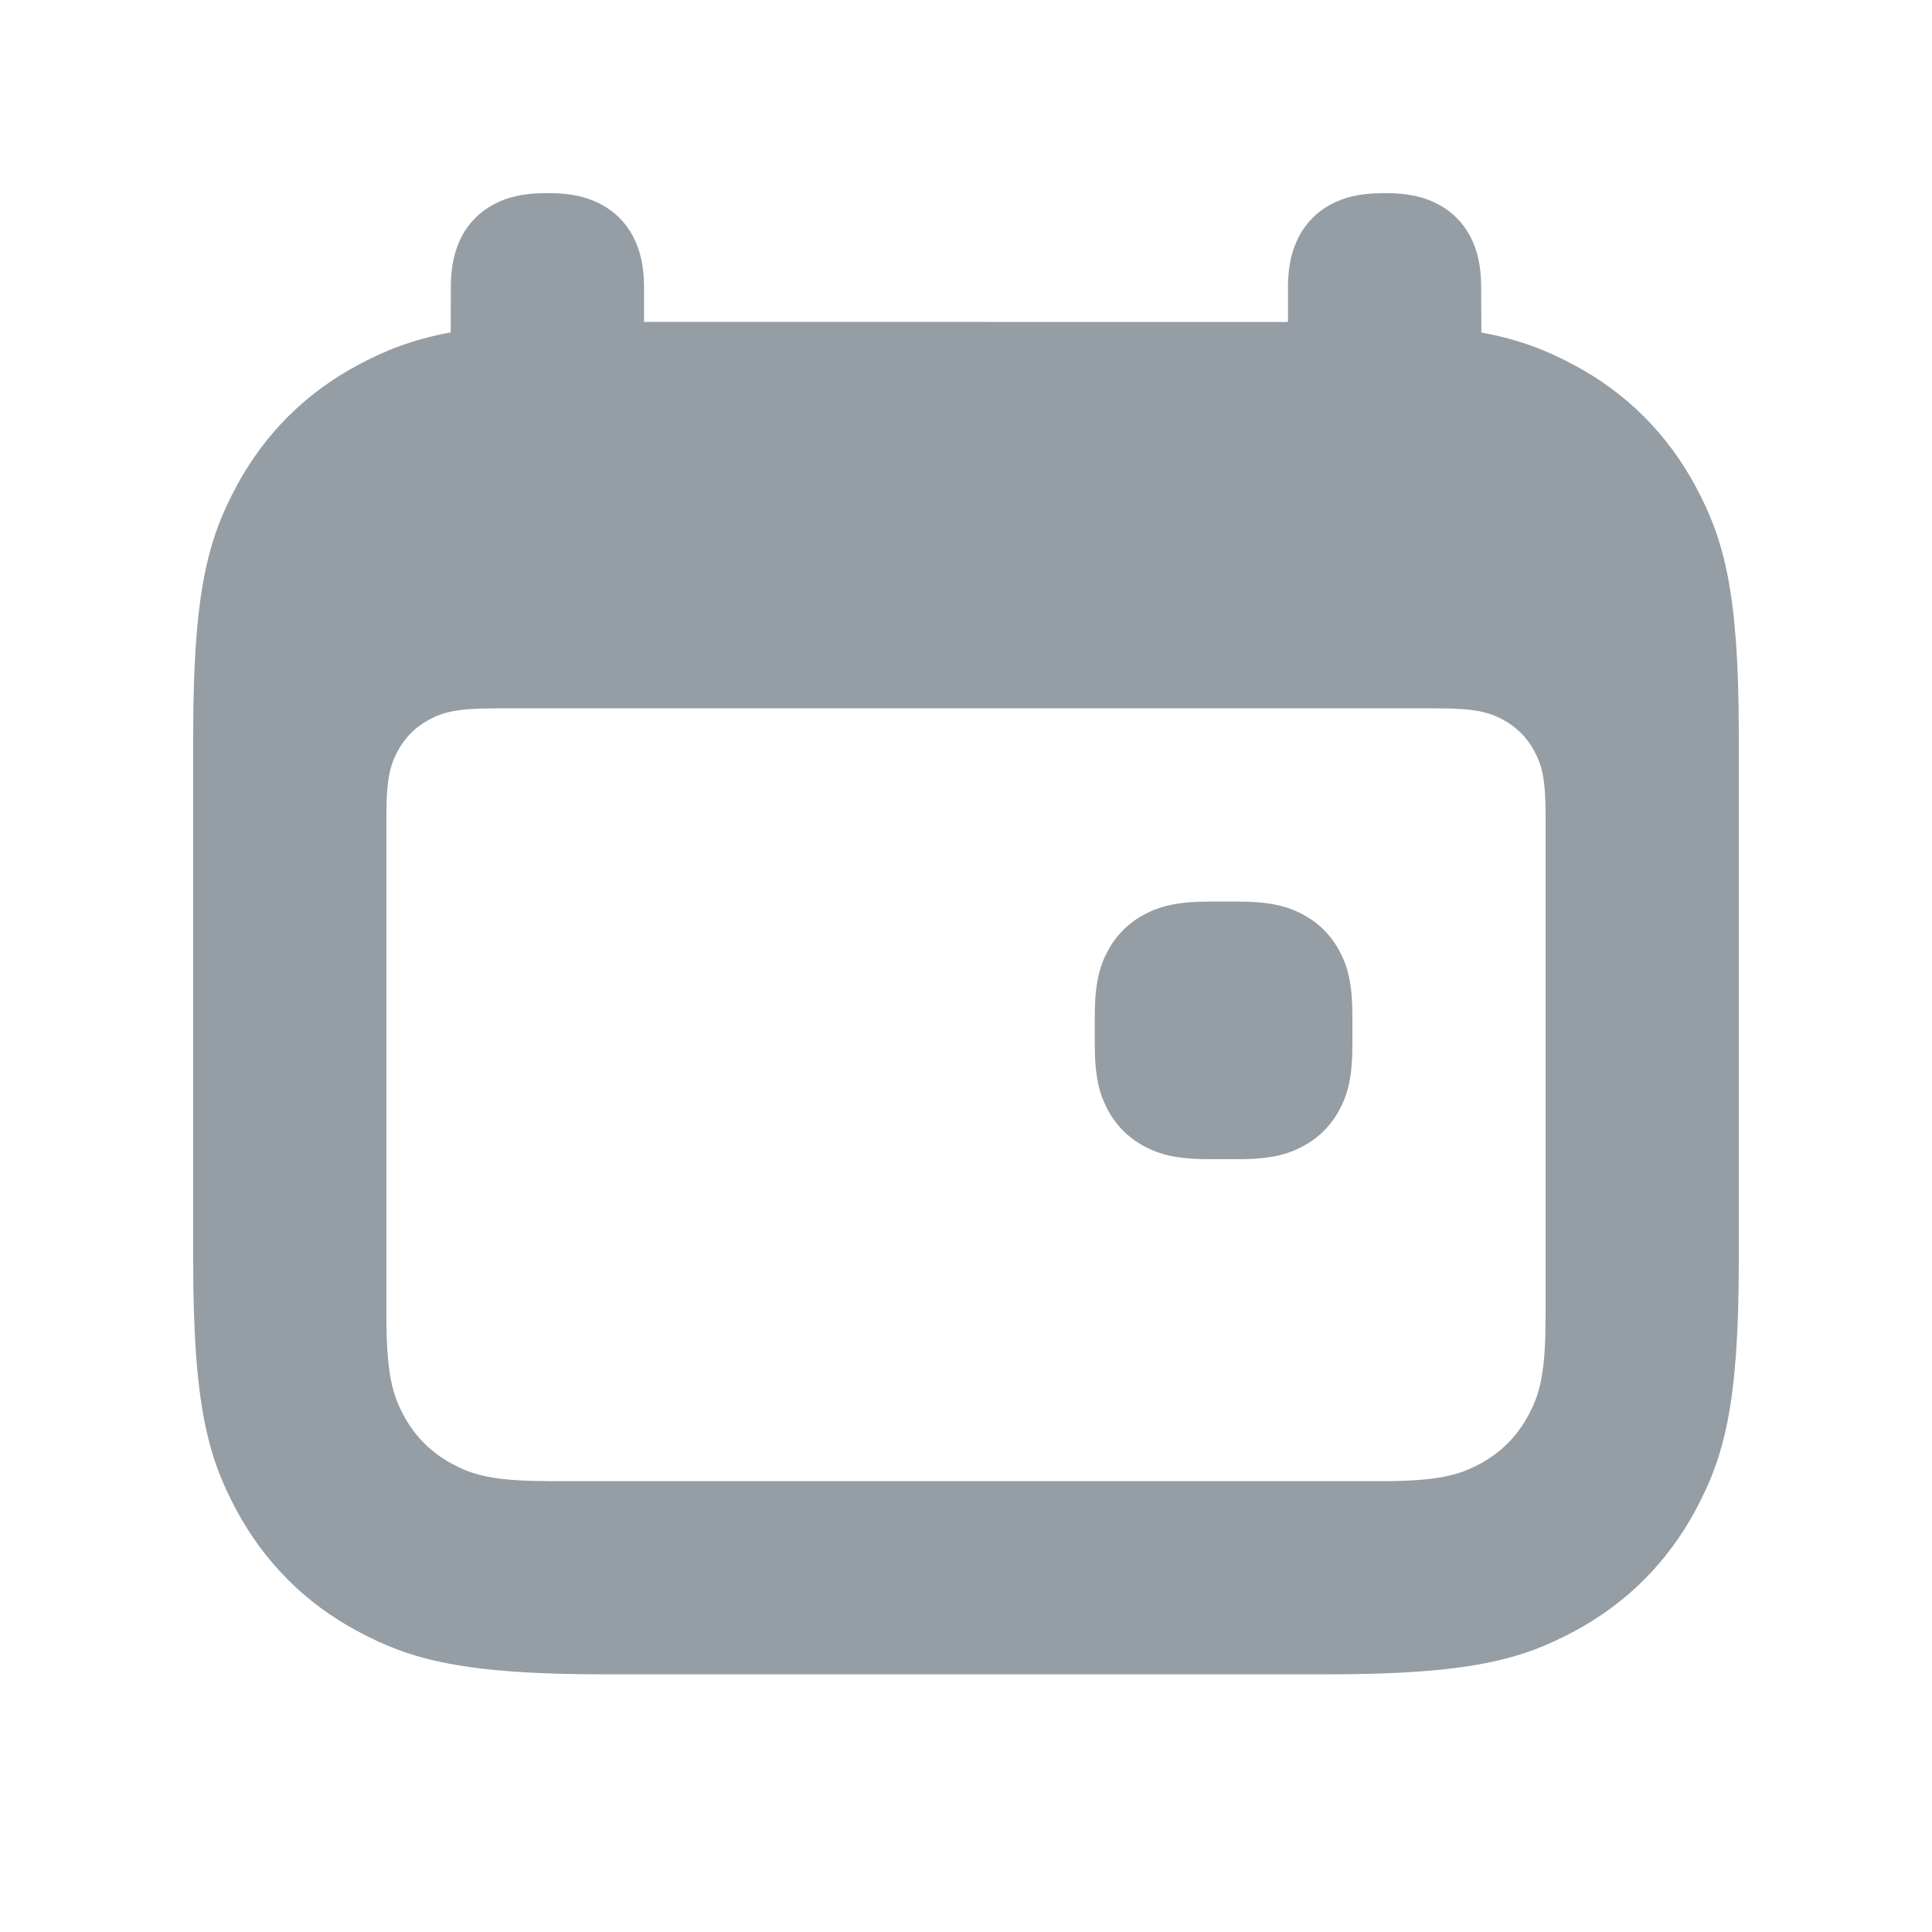 <svg width="20" height="20" viewBox="0 0 20 20" fill="none" xmlns="http://www.w3.org/2000/svg">
<path fill-rule="evenodd" clip-rule="evenodd" d="M6.223 2.116C6.082 2.04 5.914 2 5.695 2H5.638C5.419 2 5.251 2.04 5.11 2.116C4.969 2.191 4.858 2.302 4.782 2.443C4.707 2.585 4.667 2.753 4.667 2.971L4.666 3.441C4.261 3.516 3.984 3.63 3.705 3.779C3.162 4.069 2.736 4.495 2.445 5.039C2.155 5.582 2 6.121 2 7.606V13.06C2 14.546 2.155 15.085 2.445 15.628C2.736 16.171 3.162 16.598 3.705 16.888C4.248 17.179 4.787 17.333 6.273 17.333H13.727C15.213 17.333 15.752 17.179 16.295 16.888C16.838 16.598 17.264 16.171 17.555 15.628C17.845 15.085 18 14.546 18 13.06V7.606C18 6.121 17.845 5.582 17.555 5.039C17.264 4.495 16.838 4.069 16.295 3.779C16.017 3.63 15.739 3.517 15.335 3.442L15.333 2.971C15.333 2.753 15.293 2.585 15.218 2.443C15.142 2.302 15.031 2.191 14.89 2.116C14.749 2.04 14.581 2 14.362 2H14.305C14.086 2 13.918 2.04 13.777 2.116C13.636 2.191 13.525 2.302 13.449 2.443C13.374 2.585 13.333 2.753 13.333 2.971V3.333L6.667 3.332V2.971C6.667 2.753 6.626 2.585 6.551 2.443C6.475 2.302 6.365 2.191 6.223 2.116ZM5.111 7.333H14.889C15.275 7.333 15.415 7.374 15.557 7.449C15.698 7.525 15.809 7.635 15.884 7.777C15.96 7.918 16 8.058 16 8.444V13.624L15.997 13.83C15.984 14.272 15.924 14.461 15.822 14.651C15.706 14.868 15.535 15.039 15.318 15.155C15.101 15.271 14.885 15.333 14.291 15.333H5.709L5.503 15.33C5.061 15.317 4.872 15.257 4.682 15.155C4.465 15.039 4.294 14.868 4.178 14.651C4.062 14.434 4 14.218 4 13.624V8.444L4.002 8.293C4.012 8.018 4.051 7.898 4.116 7.777C4.191 7.635 4.302 7.525 4.443 7.449C4.585 7.374 4.725 7.333 5.111 7.333ZM12.81 9.333H12.524C12.188 9.333 12.008 9.38 11.845 9.467C11.682 9.554 11.554 9.682 11.467 9.845C11.38 10.008 11.333 10.188 11.333 10.524V10.81C11.333 11.146 11.38 11.325 11.467 11.488C11.554 11.651 11.682 11.779 11.845 11.866C12.008 11.954 12.188 12 12.524 12H12.81C13.146 12 13.325 11.954 13.488 11.866C13.651 11.779 13.779 11.651 13.866 11.488C13.954 11.325 14 11.146 14 10.81V10.524C14 10.188 13.954 10.008 13.866 9.845C13.779 9.682 13.651 9.554 13.488 9.467C13.325 9.38 13.146 9.333 12.81 9.333Z" fill="#959DA5"/>
</svg>
